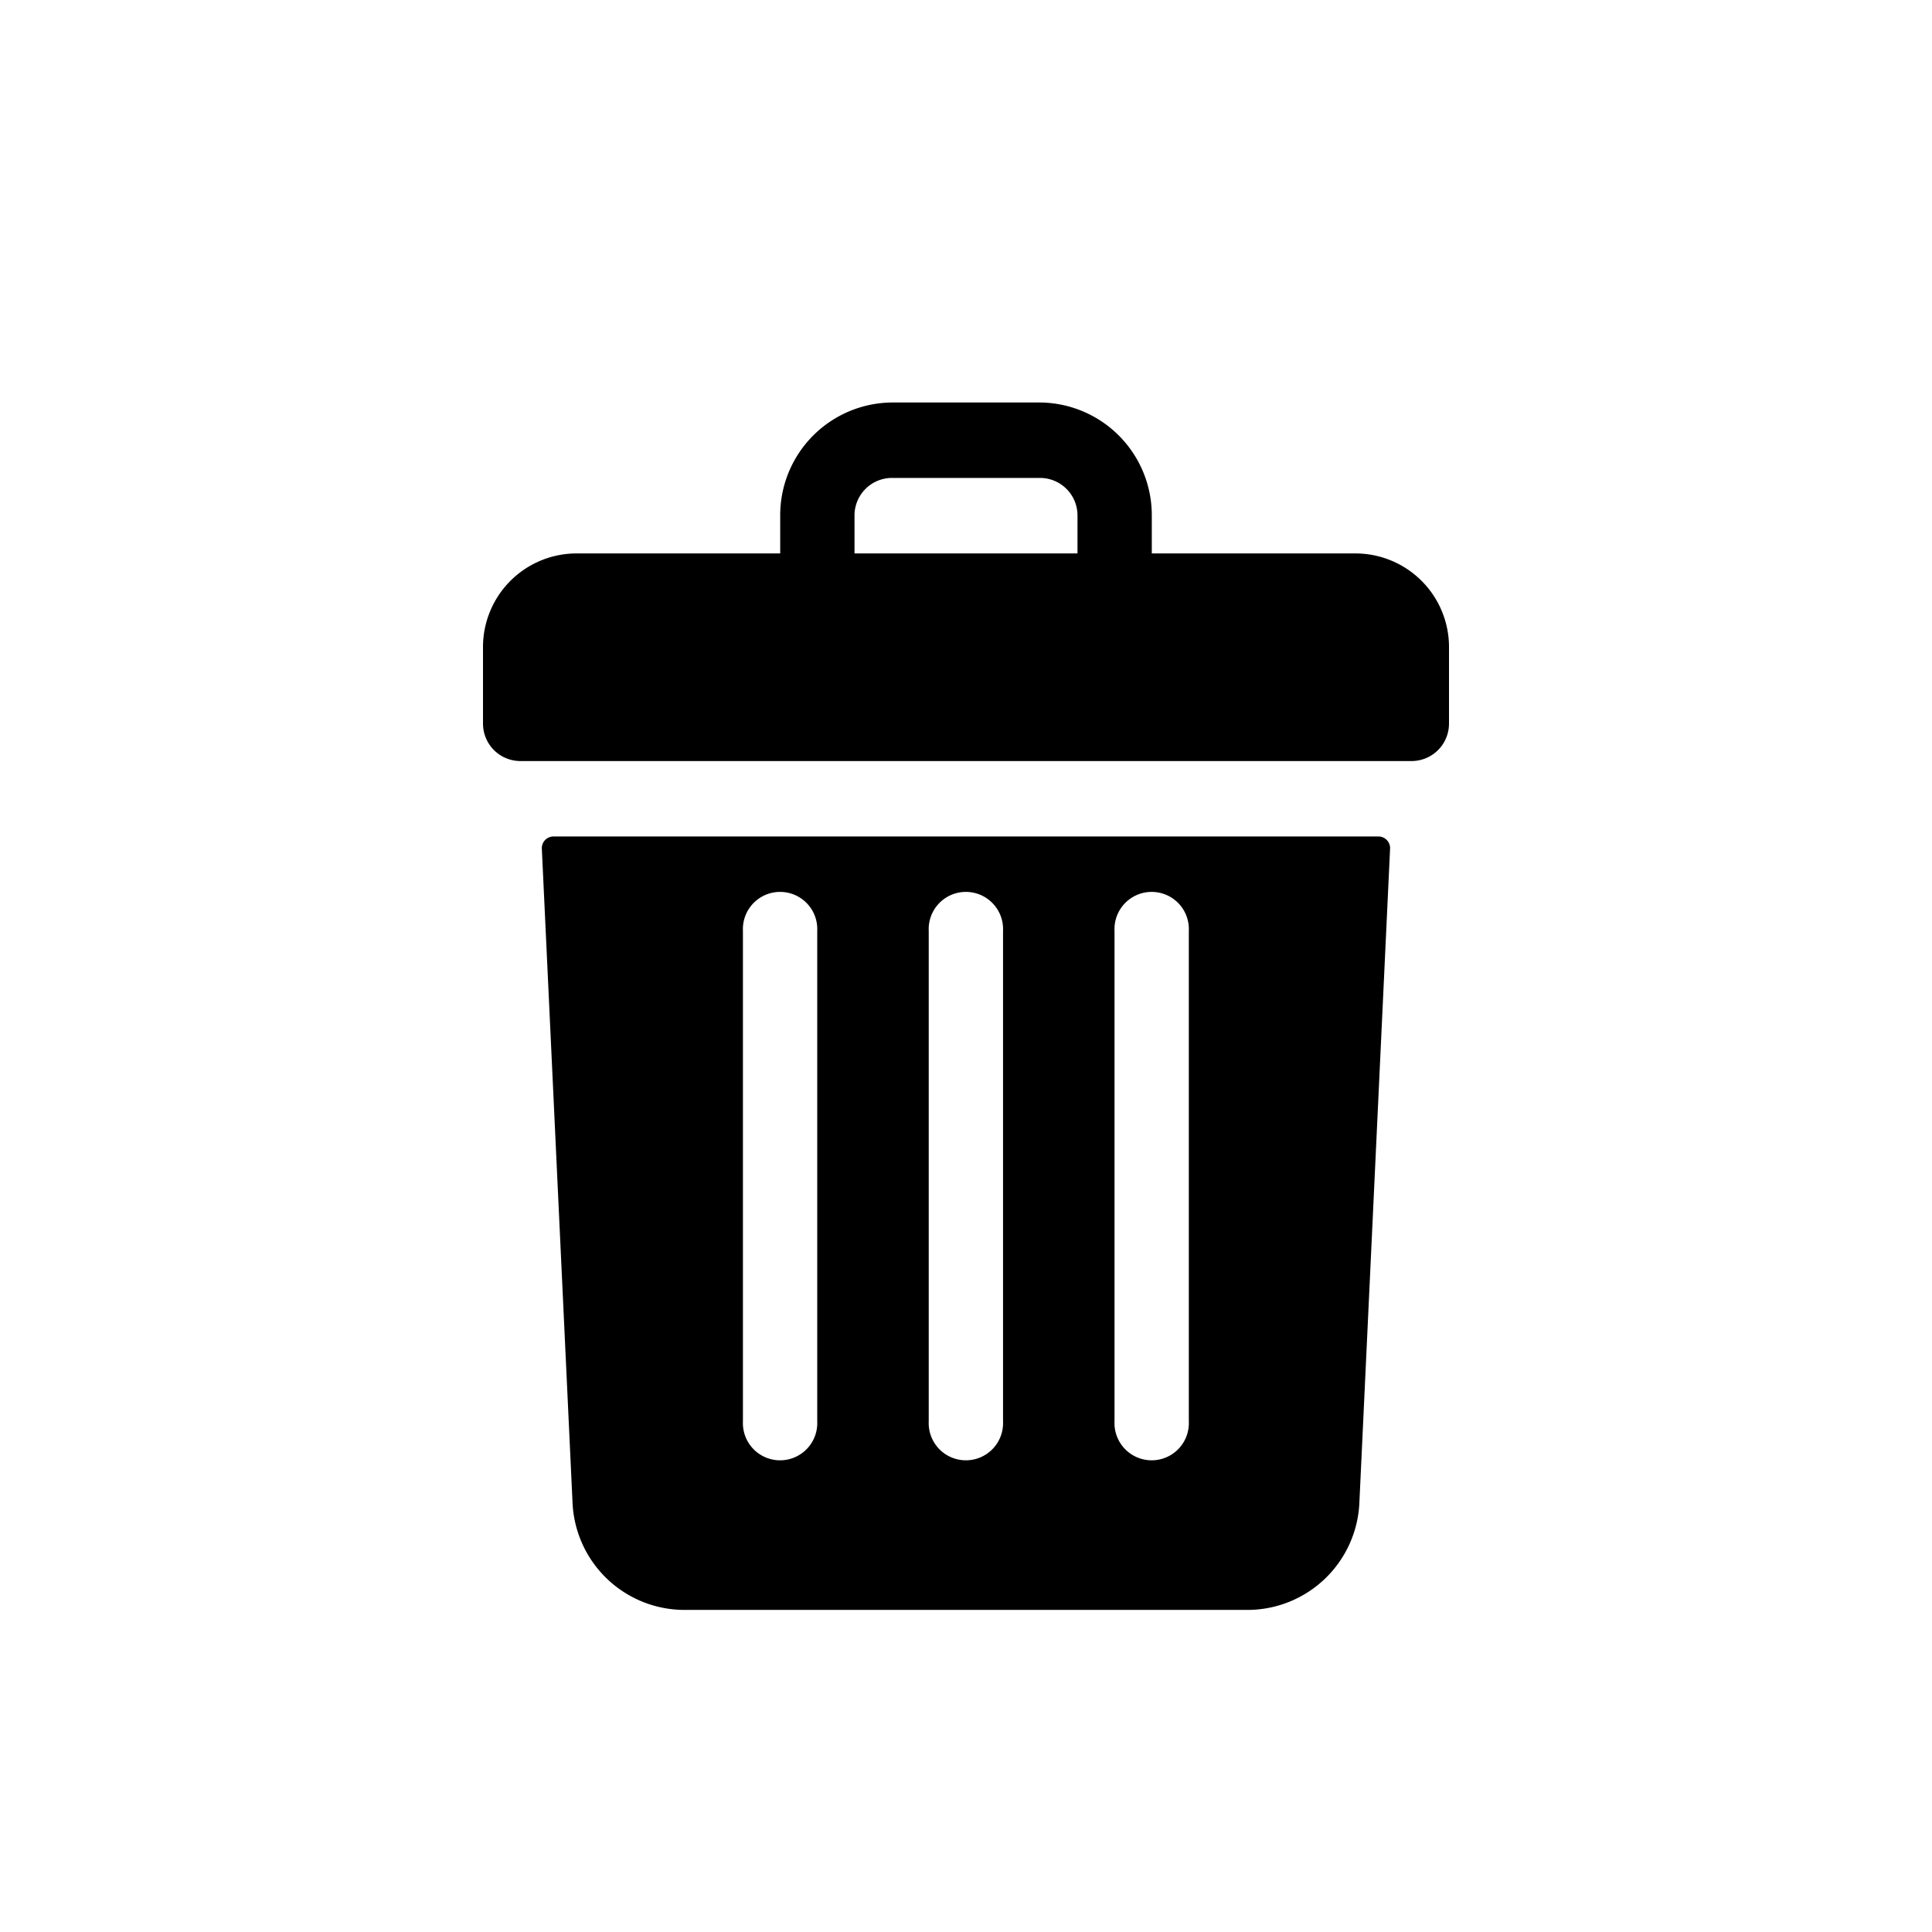 <svg id="Component_148_1" data-name="Component 148 – 1" xmlns="http://www.w3.org/2000/svg" width="24" height="24" viewBox="0 0 24 24">
  <rect id="Rectangle_918" data-name="Rectangle 918" width="24" height="24" fill="none"/>
  <g id="trash" transform="translate(-42 5)">
    <path id="Path_1942" data-name="Path 1942" d="M58.846,1.875H56.308V1.406A1.4,1.4,0,0,0,54.923,0H53.077a1.4,1.4,0,0,0-1.385,1.406v.469H49.154A1.163,1.163,0,0,0,48,3.047v.938a.465.465,0,0,0,.462.469H59.538A.465.465,0,0,0,60,3.984V3.047A1.163,1.163,0,0,0,58.846,1.875Zm-6.231-.469a.466.466,0,0,1,.462-.469h1.846a.466.466,0,0,1,.462.469v.469H52.615Z" fill="currentColor"/>
    <path id="Path_1943" data-name="Path 1943" d="M73.508,184a.145.145,0,0,0-.144.153l.381,8.116a1.393,1.393,0,0,0,1.383,1.339h7.009a1.393,1.393,0,0,0,1.383-1.339l.381-8.116a.145.145,0,0,0-.144-.153Zm6.97,1.172a.462.462,0,1,1,.923,0v6.094a.462.462,0,1,1-.923,0Zm-2.308,0a.462.462,0,1,1,.923,0v6.094a.462.462,0,1,1-.923,0Zm-2.308,0a.462.462,0,1,1,.923,0v6.094a.462.462,0,1,1-.923,0Z" transform="translate(-24.633 -178.609)" fill="currentColor"/>
  </g>
</svg>
